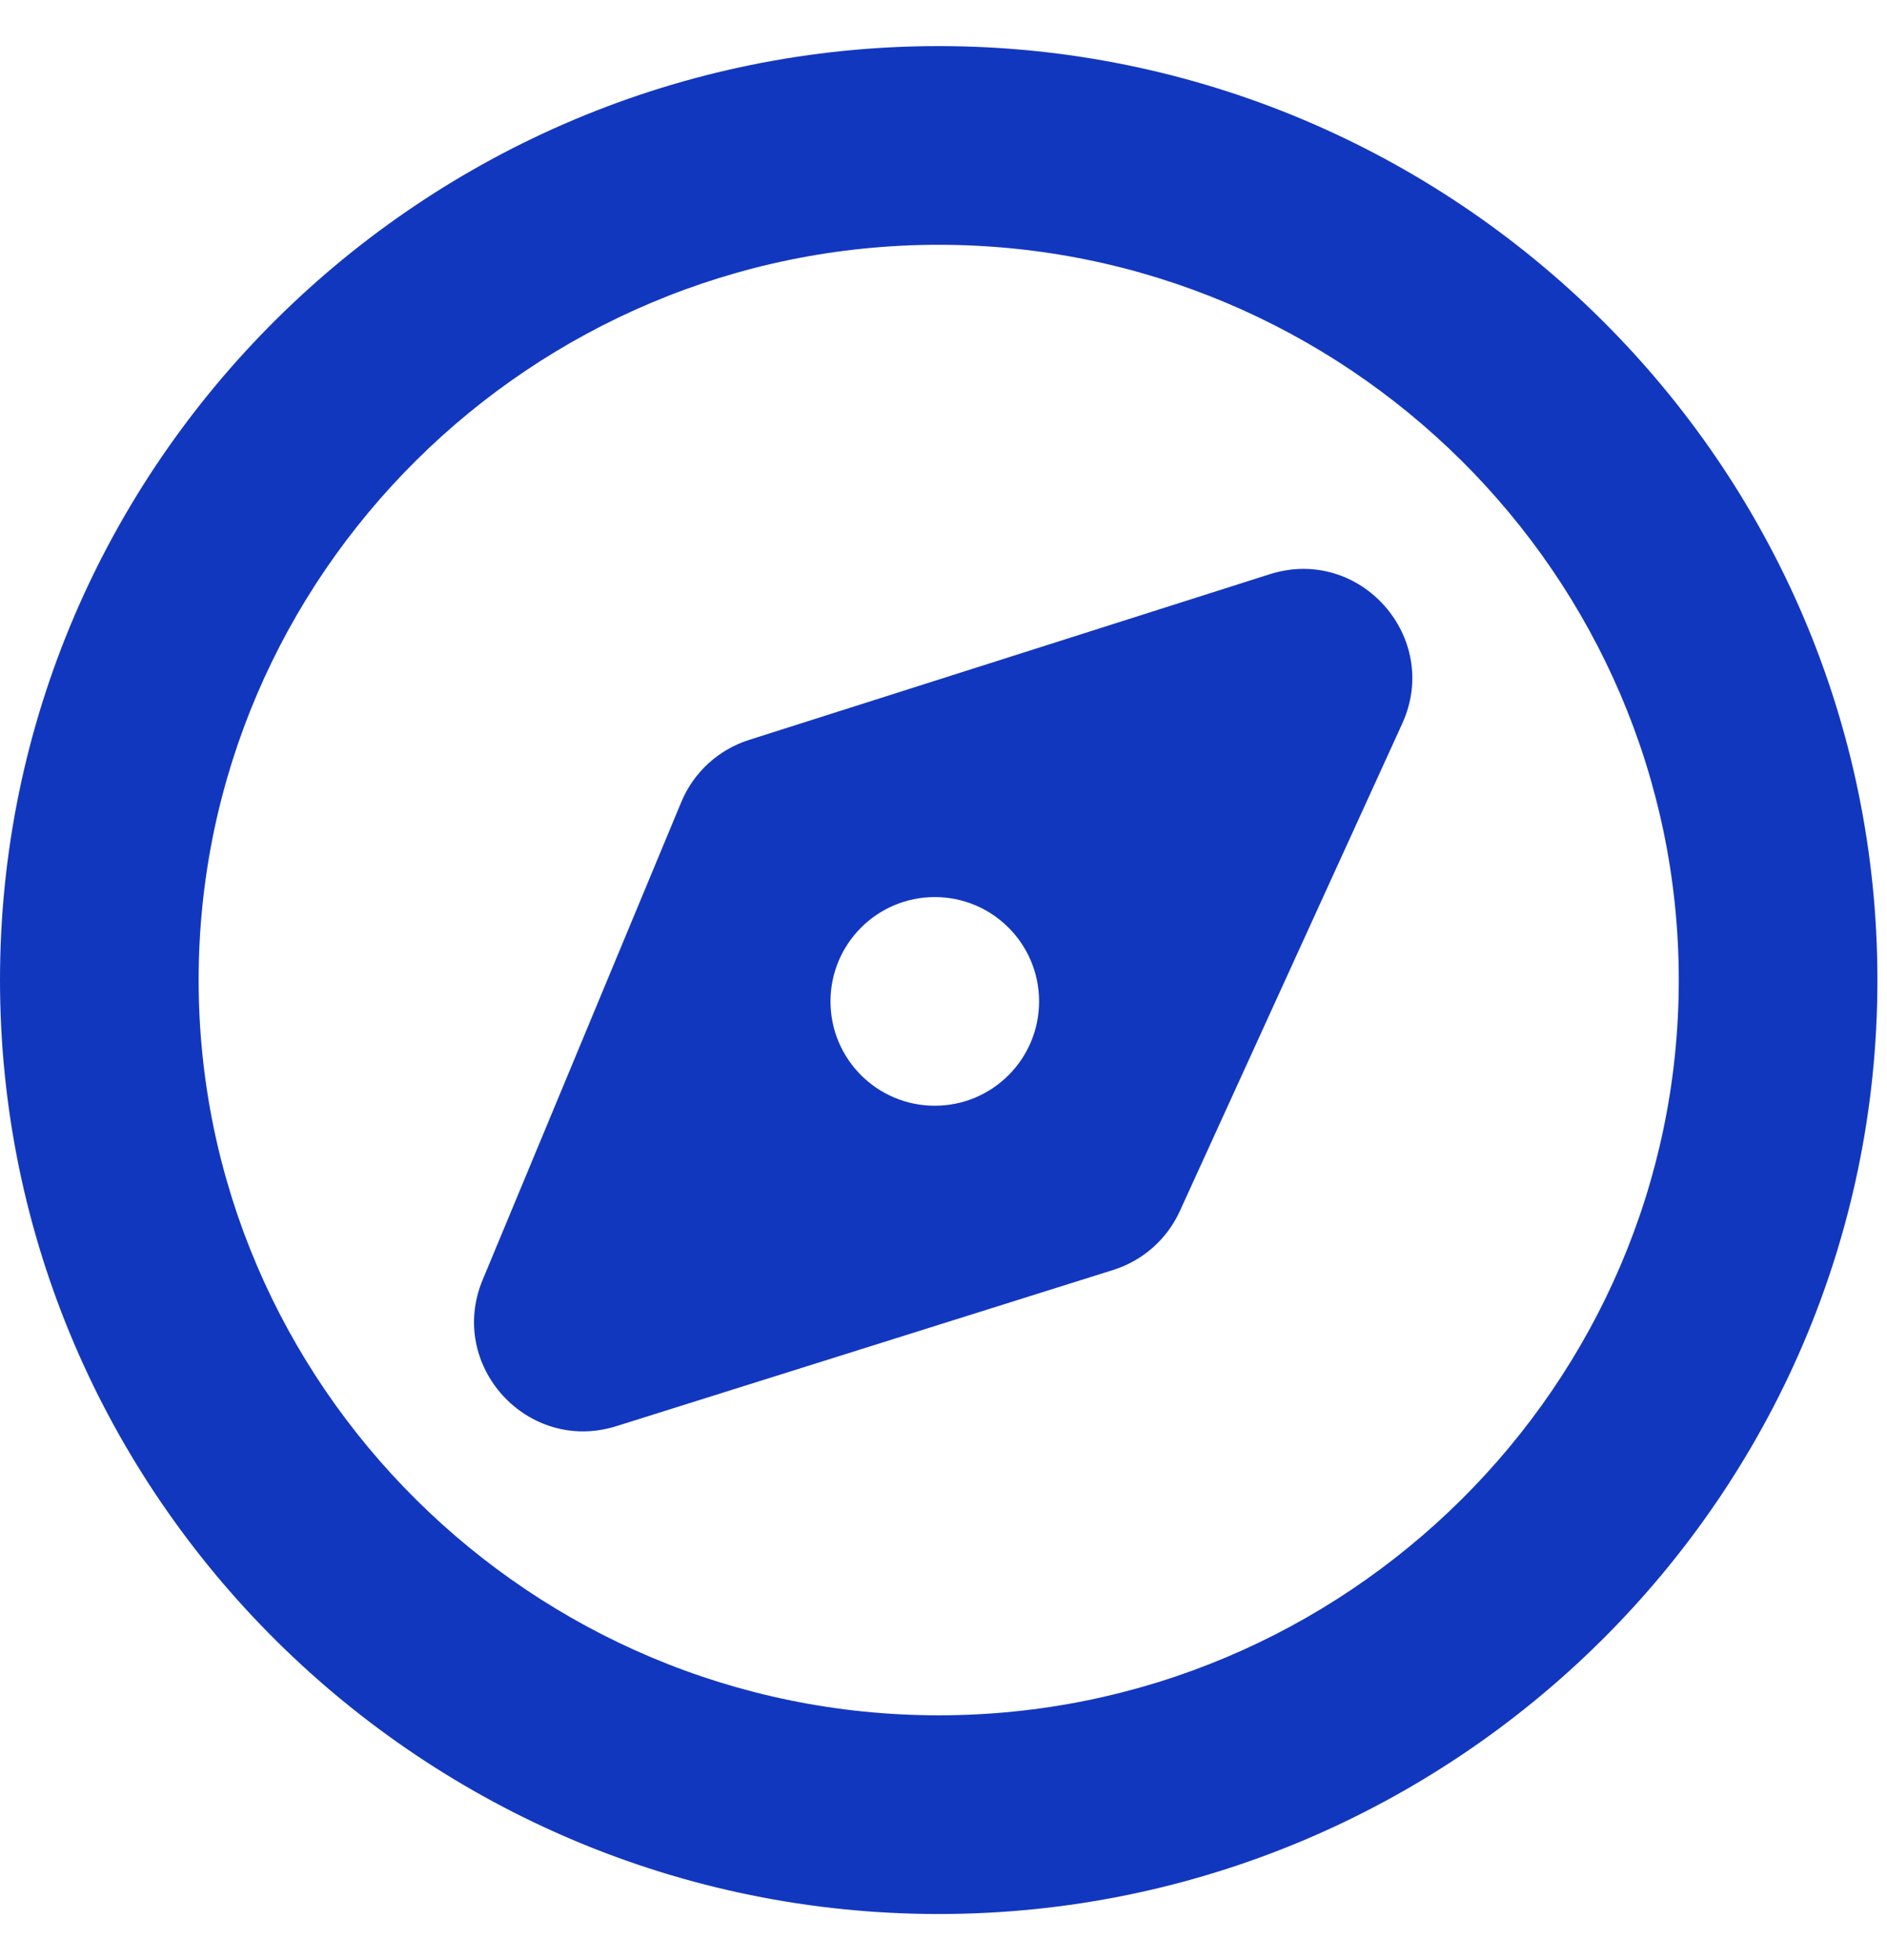 <svg width="26" height="27" viewBox="0 0 26 27" fill="none" xmlns="http://www.w3.org/2000/svg">
<path fill-rule="evenodd" clip-rule="evenodd" d="M0 13.5C0 6.384 5.839 0.635 12.934 0.635C20.028 0.635 25.868 6.384 25.868 13.5C25.868 20.616 20.028 26.365 12.934 26.365C5.839 26.365 0 20.616 0 13.5ZM12.934 3.372C7.33 3.372 2.737 7.917 2.737 13.5C2.737 19.083 7.33 23.628 12.934 23.628C18.538 23.628 23.131 19.083 23.131 13.5C23.131 7.917 18.538 3.372 12.934 3.372Z" fill="#1237BF"/>
<path fill-rule="evenodd" clip-rule="evenodd" d="M16.89 10.649L15.004 15.554C14.915 15.783 14.729 15.961 14.497 16.038L9.705 18.092C9.041 18.313 8.422 17.655 8.684 17.006L10.703 12.119C10.782 11.921 10.936 11.761 11.131 11.675L15.79 9.604C16.459 9.307 17.153 9.966 16.89 10.649ZM12.88 15.231C13.674 15.231 14.317 14.588 14.317 13.794C14.317 13.001 13.674 12.357 12.88 12.357C12.086 12.357 11.443 13.001 11.443 13.794C11.443 14.588 12.086 15.231 12.88 15.231Z" fill="#1237BF"/>
<path fill-rule="evenodd" clip-rule="evenodd" d="M17.494 7.91C18.738 7.514 19.862 8.781 19.32 9.969L16.257 16.681C16.08 17.07 15.746 17.365 15.339 17.493L8.492 19.645C7.271 20.028 6.159 18.811 6.65 17.63L9.387 11.048C9.557 10.639 9.899 10.326 10.321 10.192L17.494 7.91ZM15.676 11.36L11.695 12.627L10.193 16.241L13.994 15.046L15.676 11.36Z" fill="#1237BF"/>
</svg>
